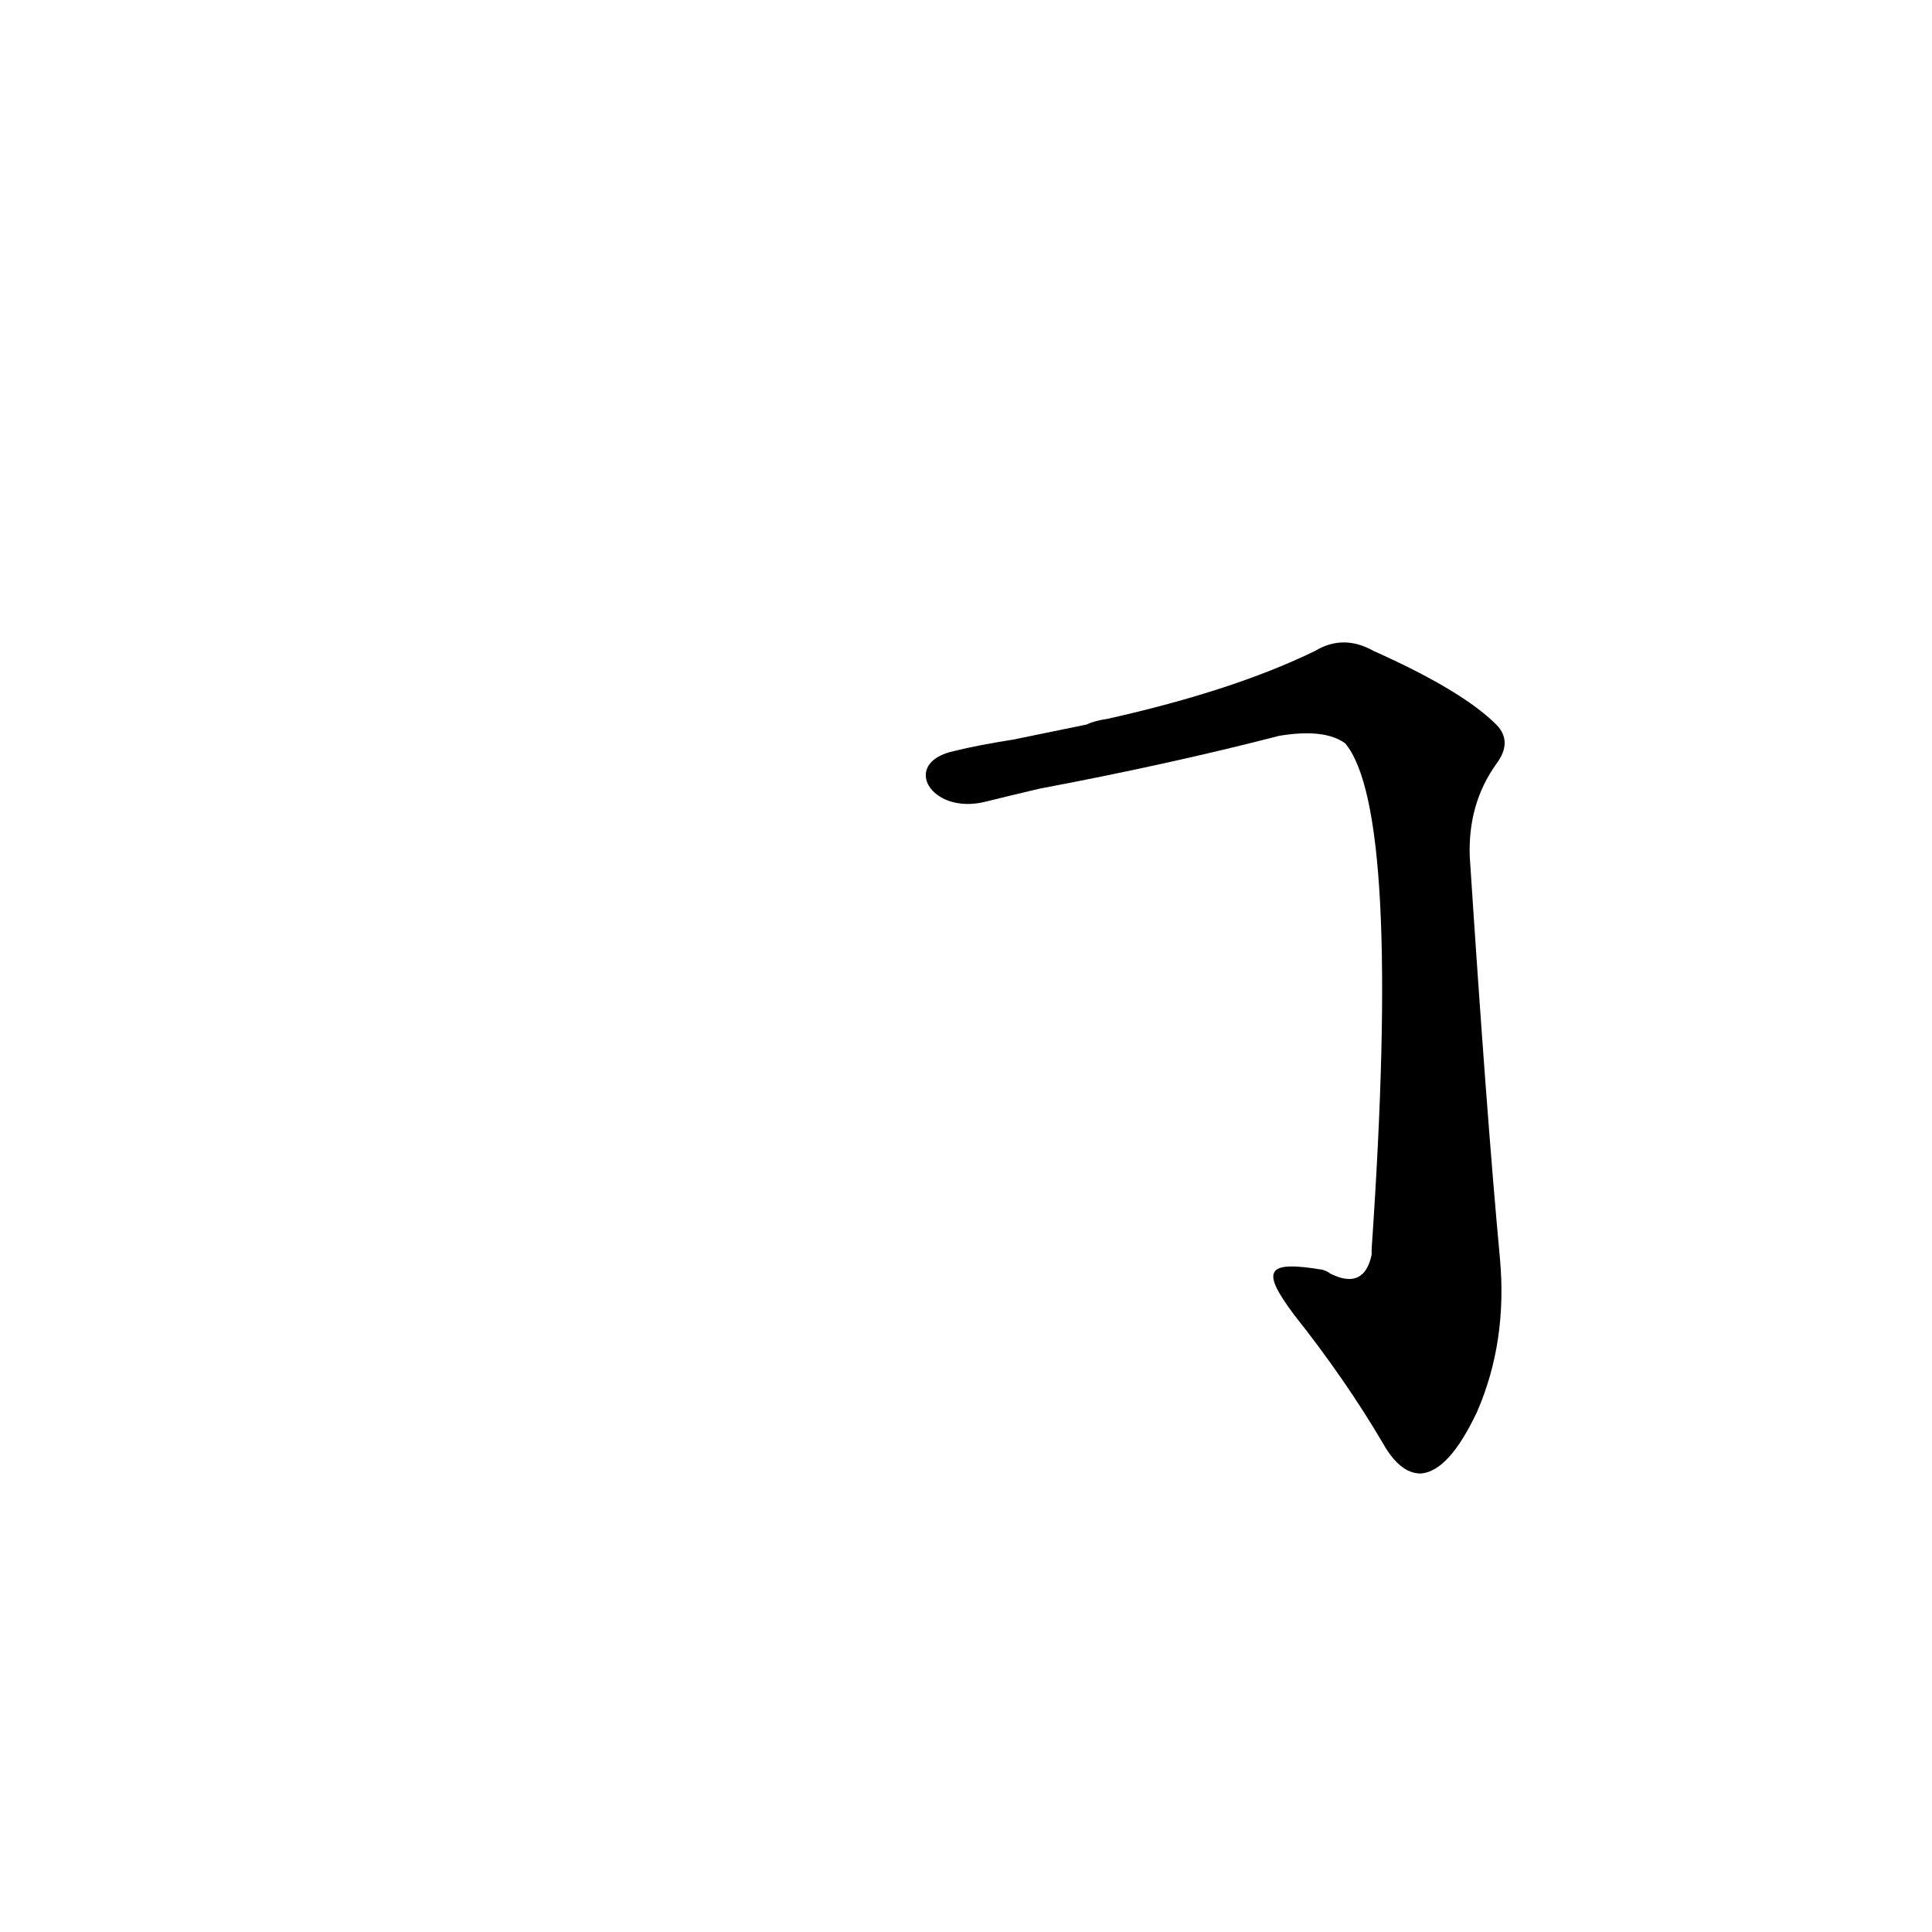 <?xml version='1.0' encoding='utf-8'?>
<svg xmlns="http://www.w3.org/2000/svg" version="1.1" viewBox="0 0 1024 1024"><g transform="scale(1, -1) translate(0, -900)"><path d="M 686 203 Q 713 169 733 135 Q 742 119 753 119 Q 768 120 783 152 Q 799 189 795 233 Q 788 308 779 446 Q 778 474 793 495 Q 802 507 793 516 Q 775 534 728 555 Q 712 564 697 555 Q 654 534 587 519 Q 580 518 576 516 L 537 508 Q 518 505 506 502 C 477 496 493 468 522 475 Q 534 478 551 482 Q 620 495 678 510 Q 702 514 713 506 Q 743 470 727 238 Q 727 237 727 235 Q 723 216 705 225 Q 704 226 701 227 C 671 232 668 227 686 203 Z" fill="black" /></g></svg>